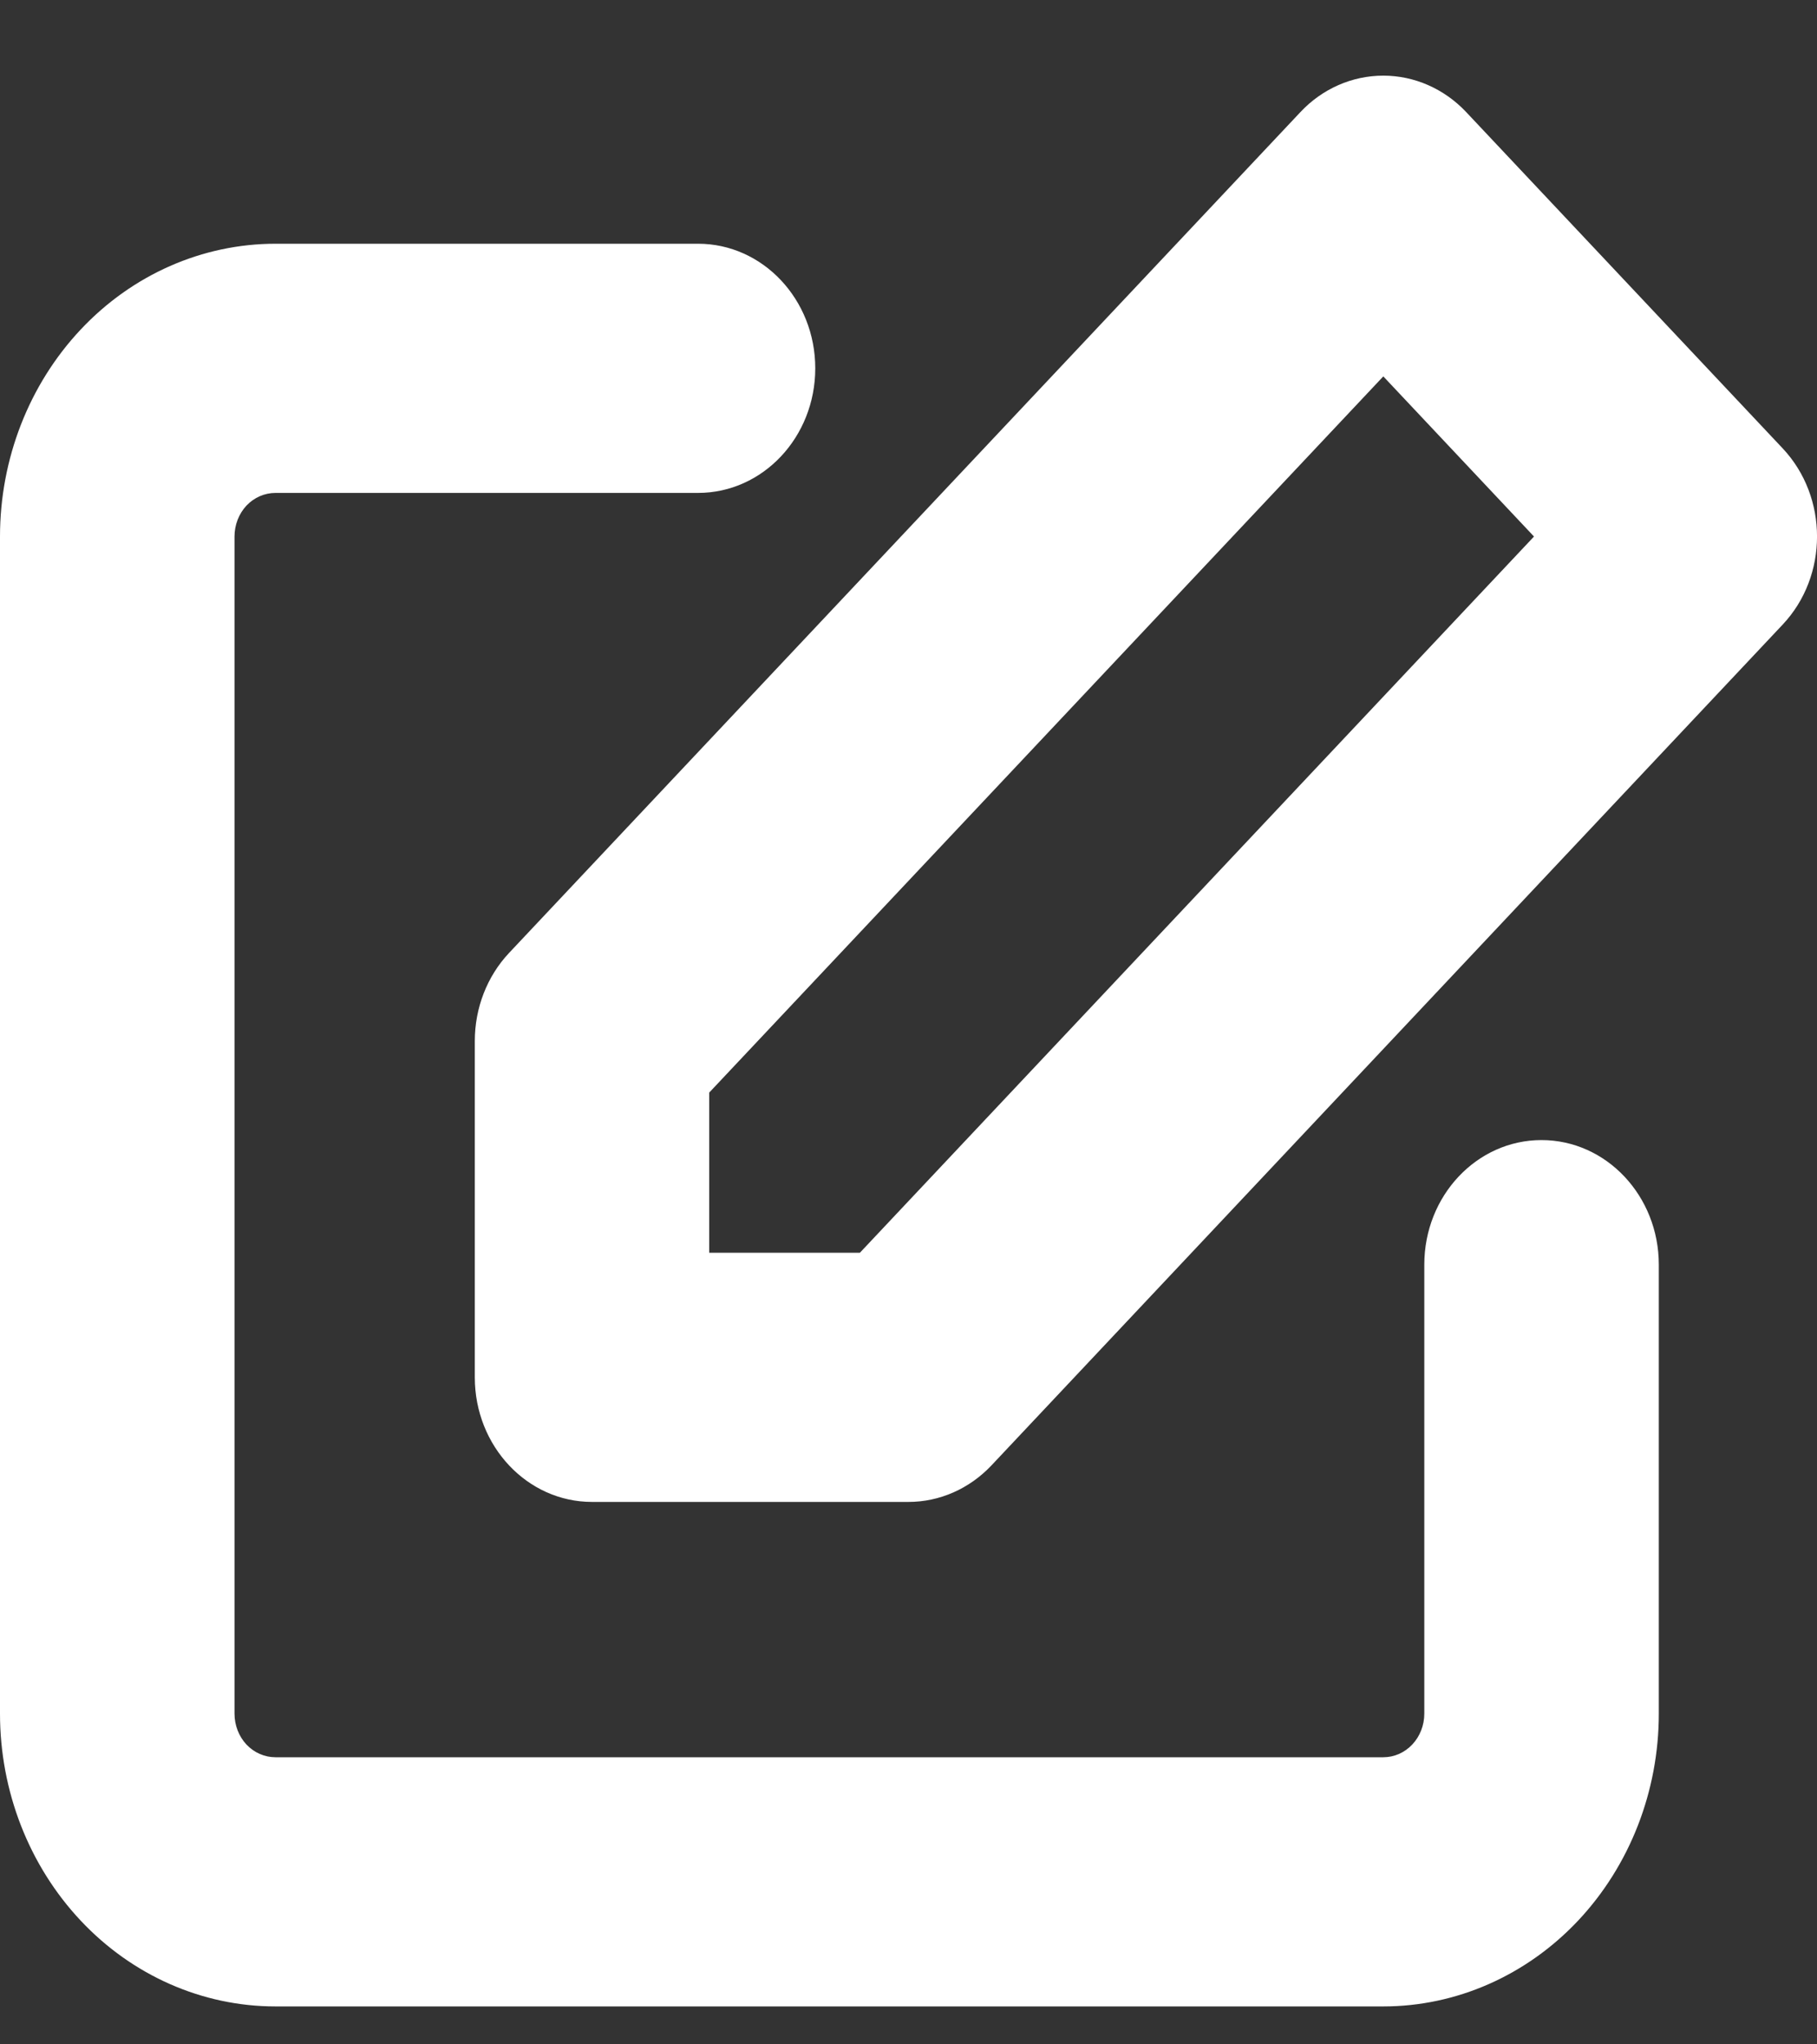 <svg width="16" height="18" viewBox="0 0 16 18" fill="none" xmlns="http://www.w3.org/2000/svg">
<rect x="0" y="0" width="16" height="18" fill="#333333" stroke="none"/>
<path fill-rule="evenodd" clip-rule="evenodd" d="M12.181 0.666C12.454 0.666 12.717 0.781 12.911 0.987L15.698 3.948C16.101 4.377 16.101 5.071 15.698 5.499L8.73 12.903C8.536 13.108 8.274 13.224 8 13.224H5.213C4.643 13.224 4.181 12.733 4.181 12.127V9.166C4.181 8.875 4.289 8.596 4.483 8.39L11.451 0.987C11.644 0.781 11.907 0.666 12.181 0.666ZM6.245 9.62V11.03H7.572L13.508 4.724L12.181 3.314L6.245 9.62ZM2.426 4.34C2.33 4.34 2.238 4.38 2.17 4.452C2.103 4.524 2.065 4.622 2.065 4.724V15.088C2.065 15.19 2.103 15.288 2.17 15.36C2.238 15.432 2.33 15.472 2.426 15.472H12.181C12.277 15.472 12.368 15.432 12.436 15.36C12.504 15.288 12.542 15.19 12.542 15.088V11.135C12.542 10.529 13.004 10.038 13.574 10.038C14.144 10.038 14.607 10.529 14.607 11.135V15.088C14.607 15.772 14.351 16.427 13.896 16.911C13.441 17.394 12.824 17.666 12.181 17.666H2.426C1.782 17.666 1.165 17.394 0.711 16.911C0.256 16.427 0 15.772 0 15.088V4.724C0 4.04 0.256 3.385 0.711 2.901C1.165 2.418 1.782 2.146 2.426 2.146H6.147C6.717 2.146 7.179 2.637 7.179 3.243C7.179 3.849 6.717 4.34 6.147 4.34H2.426Z" fill="white"/>
</svg>
